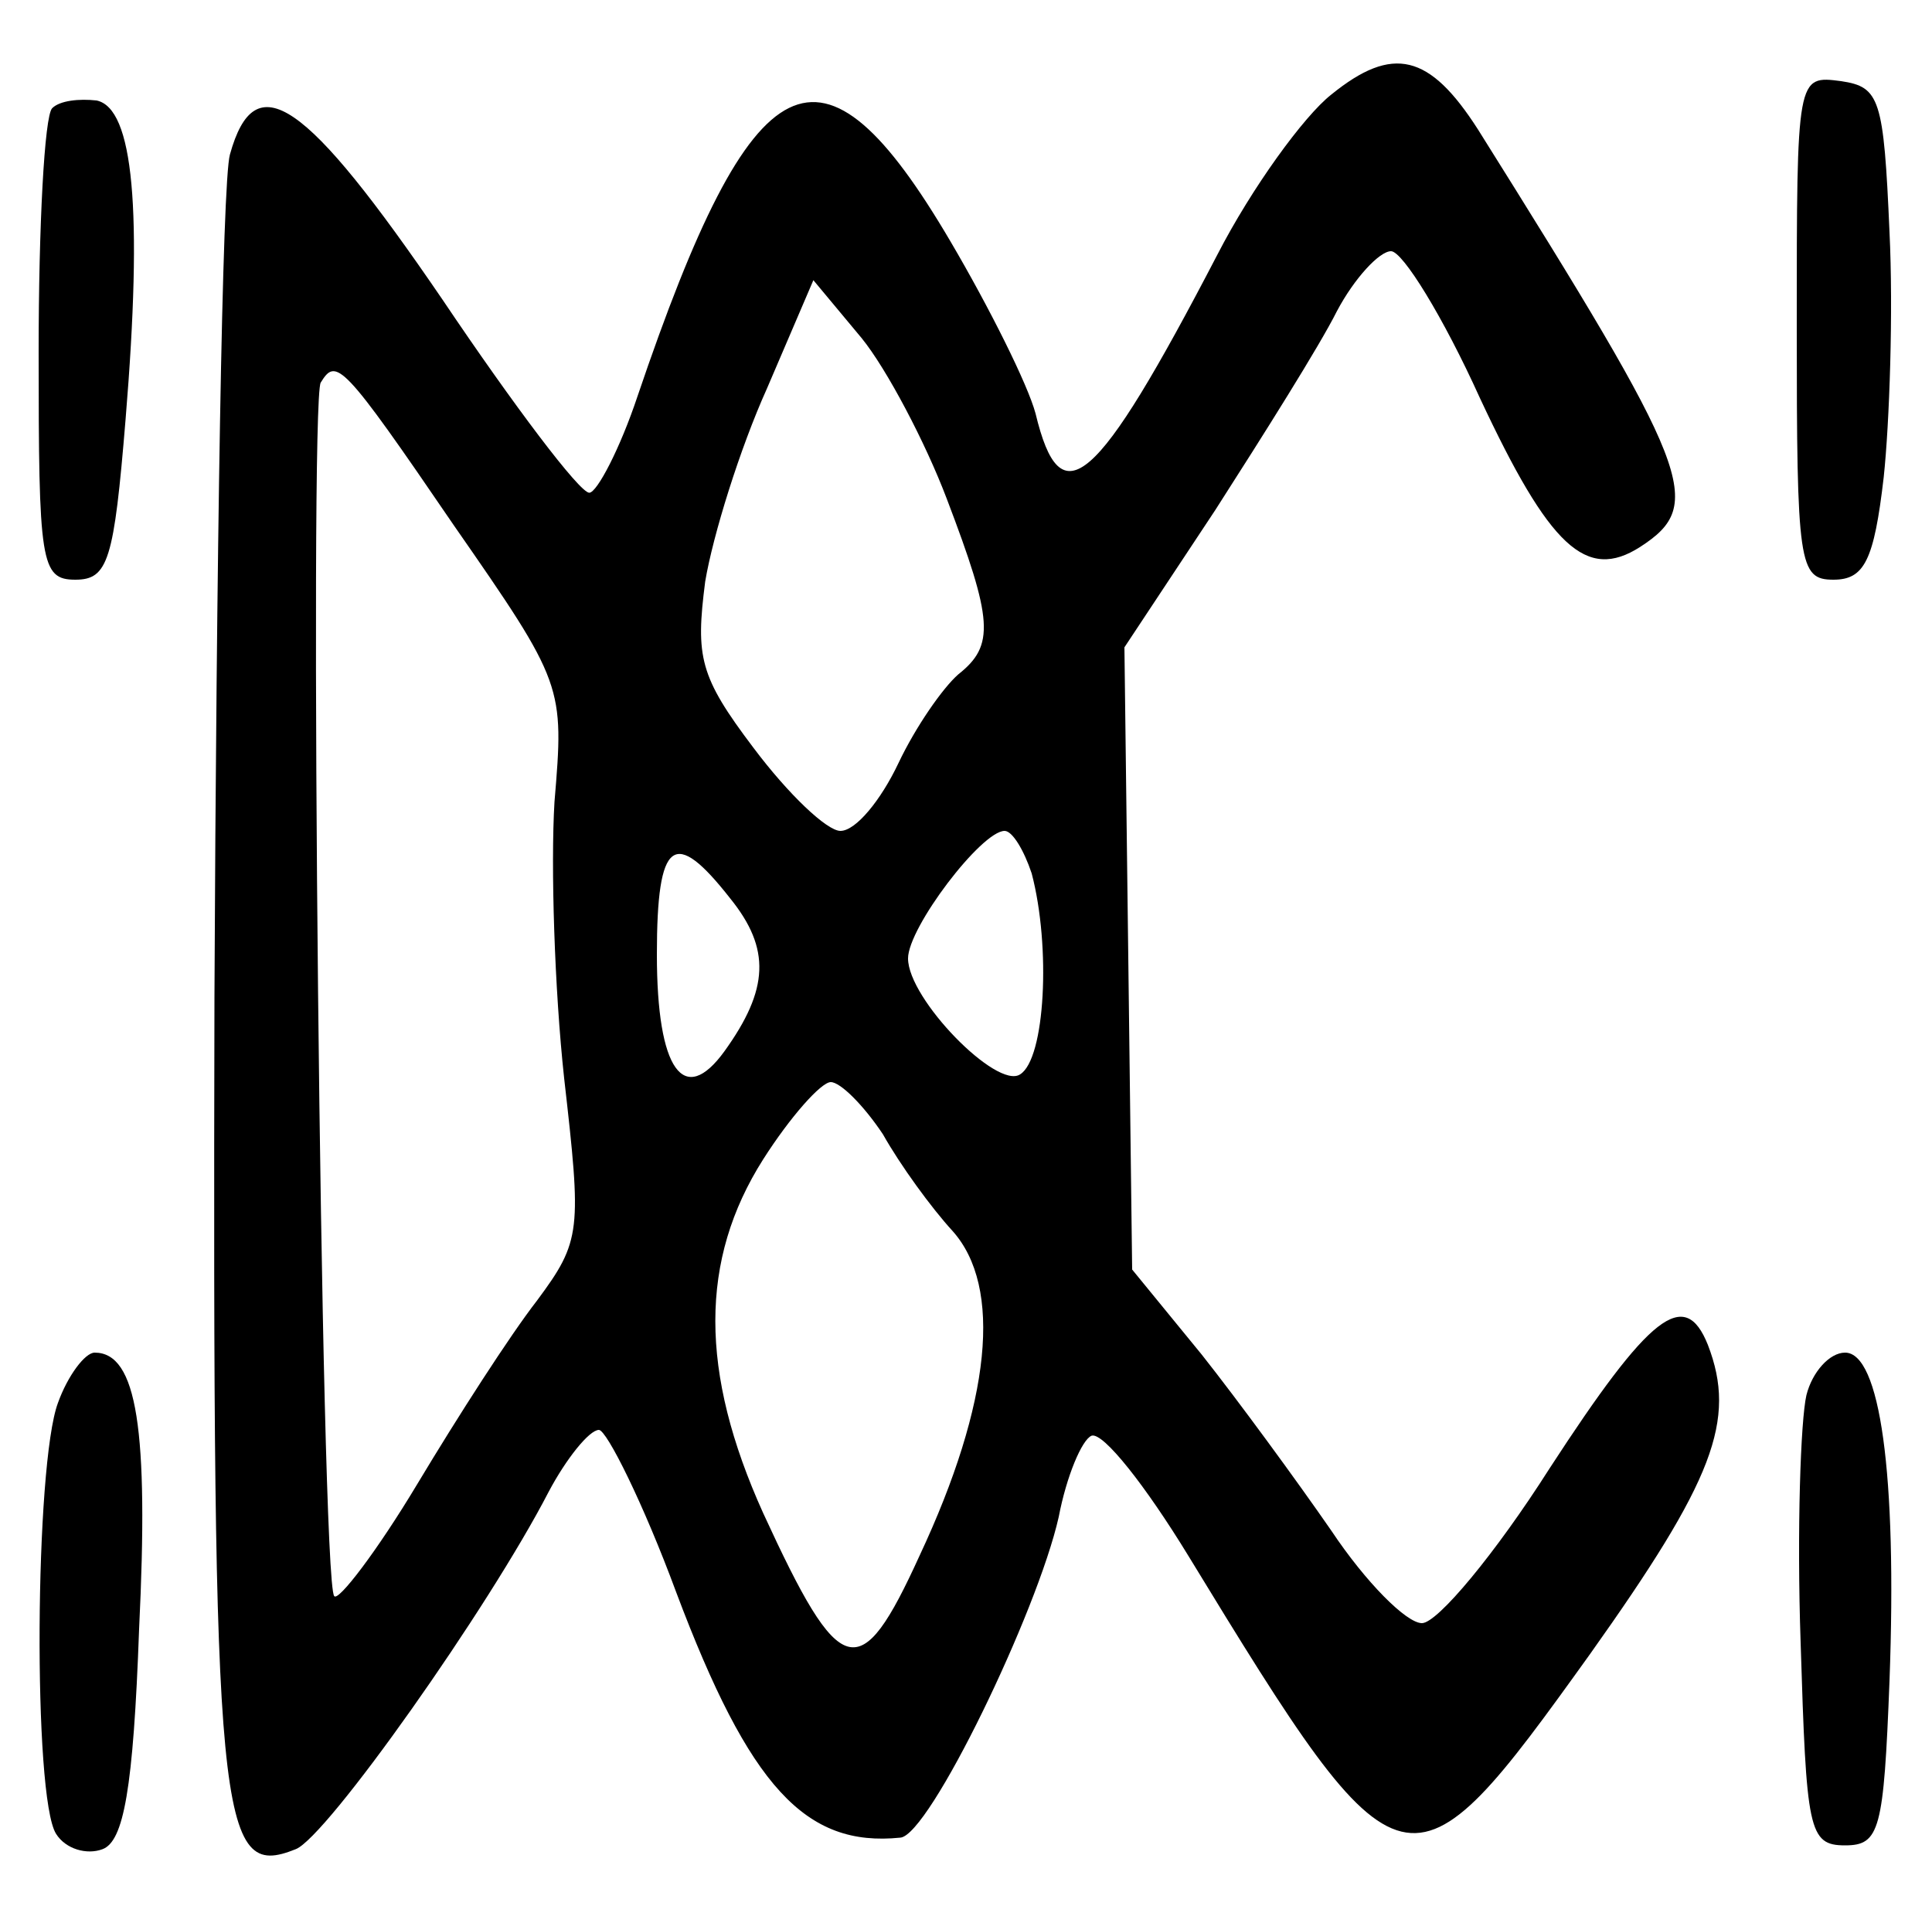 <?xml version="1.0" standalone="no"?>
<!DOCTYPE svg PUBLIC "-//W3C//DTD SVG 20010904//EN"
 "http://www.w3.org/TR/2001/REC-SVG-20010904/DTD/svg10.dtd">
<svg version="1.0" xmlns="http://www.w3.org/2000/svg"
 width="100pt" height="99pt" viewBox="0 0 100 99"
 preserveAspectRatio="xMidYMid meet">
<g transform="translate(0,99) scale(0.1,-0.1)"
fill="#000000" stroke="none">
<path d="M689 941 c-14 -11 -41 -48 -59 -83 -63 -121 -81 -136 -94 -82 -4 15
-24 55 -44 89 -67 114 -102 97 -162 -80 -9 -27 -21 -50 -25 -50 -5 0 -39 45
-76 100 -71 104 -97 122 -110 75 -4 -14 -7 -210 -8 -436 -1 -430 2 -457 42
-441 16 6 100 125 131 185 9 17 21 32 26 32 4 0 23 -38 40 -84 38 -101 67
-132 116 -127 15 1 71 117 82 166 4 21 12 40 17 42 6 2 28 -26 50 -62 111
-182 114 -182 208 -51 64 90 76 121 61 160 -12 30 -30 16 -82 -64 -28 -44 -58
-80 -66 -80 -8 0 -29 21 -47 48 -18 26 -48 67 -67 91 l-36 44 -2 161 -2 161
47 71 c25 39 54 85 63 103 9 17 22 31 28 31 6 0 27 -34 46 -76 36 -77 55 -95
83 -77 34 22 27 39 -84 216 -25 39 -44 44 -76 18z m-199 -209 c24 -63 25 -76
6 -91 -8 -7 -22 -27 -31 -46 -9 -19 -22 -35 -30 -35 -7 0 -27 19 -45 43 -28
37 -30 47 -25 86 4 24 18 69 32 100 l24 56 25 -30 c13 -16 33 -54 44 -83z
m-255 -14 c57 -82 57 -83 52 -143 -2 -33 0 -97 5 -143 9 -79 9 -84 -14 -115
-14 -18 -41 -60 -62 -95 -21 -35 -41 -61 -43 -58 -7 7 -13 618 -7 628 8 13 11
11 69 -74z m299 -180 c10 -38 7 -96 -6 -104 -12 -8 -58 39 -58 60 0 16 38 66
50 66 4 0 10 -10 14 -22z m-156 -13 c21 -26 20 -47 -3 -79 -21 -29 -35 -10
-35 50 0 60 9 66 38 29z m79 -122 c9 -16 25 -38 36 -50 26 -29 20 -89 -17
-168 -31 -68 -41 -65 -81 22 -33 73 -33 131 0 183 14 22 30 40 35 40 5 0 17
-12 27 -27z"/>
<path d="M930 821 c0 -123 1 -131 19 -131 16 0 21 10 26 53 3 28 5 86 3 127
-3 69 -5 75 -25 78 -23 3 -23 3 -23 -127z"/>
<path d="M27 934 c-4 -4 -7 -61 -7 -126 0 -109 1 -118 19 -118 17 0 20 10 26
83 9 109 4 161 -15 165 -9 1 -19 0 -23 -4z"/>
<path d="M30 264 c-12 -32 -13 -204 -1 -223 5 -8 16 -11 24 -8 11 4 16 31 19
114 5 103 -1 143 -23 143 -5 0 -14 -12 -19 -26z"/>
<path d="M935 268 c-3 -13 -5 -70 -3 -128 3 -97 4 -105 23 -105 18 0 20 8 23
85 4 108 -5 170 -23 170 -8 0 -17 -10 -20 -22z"/>
</g>
</svg>
